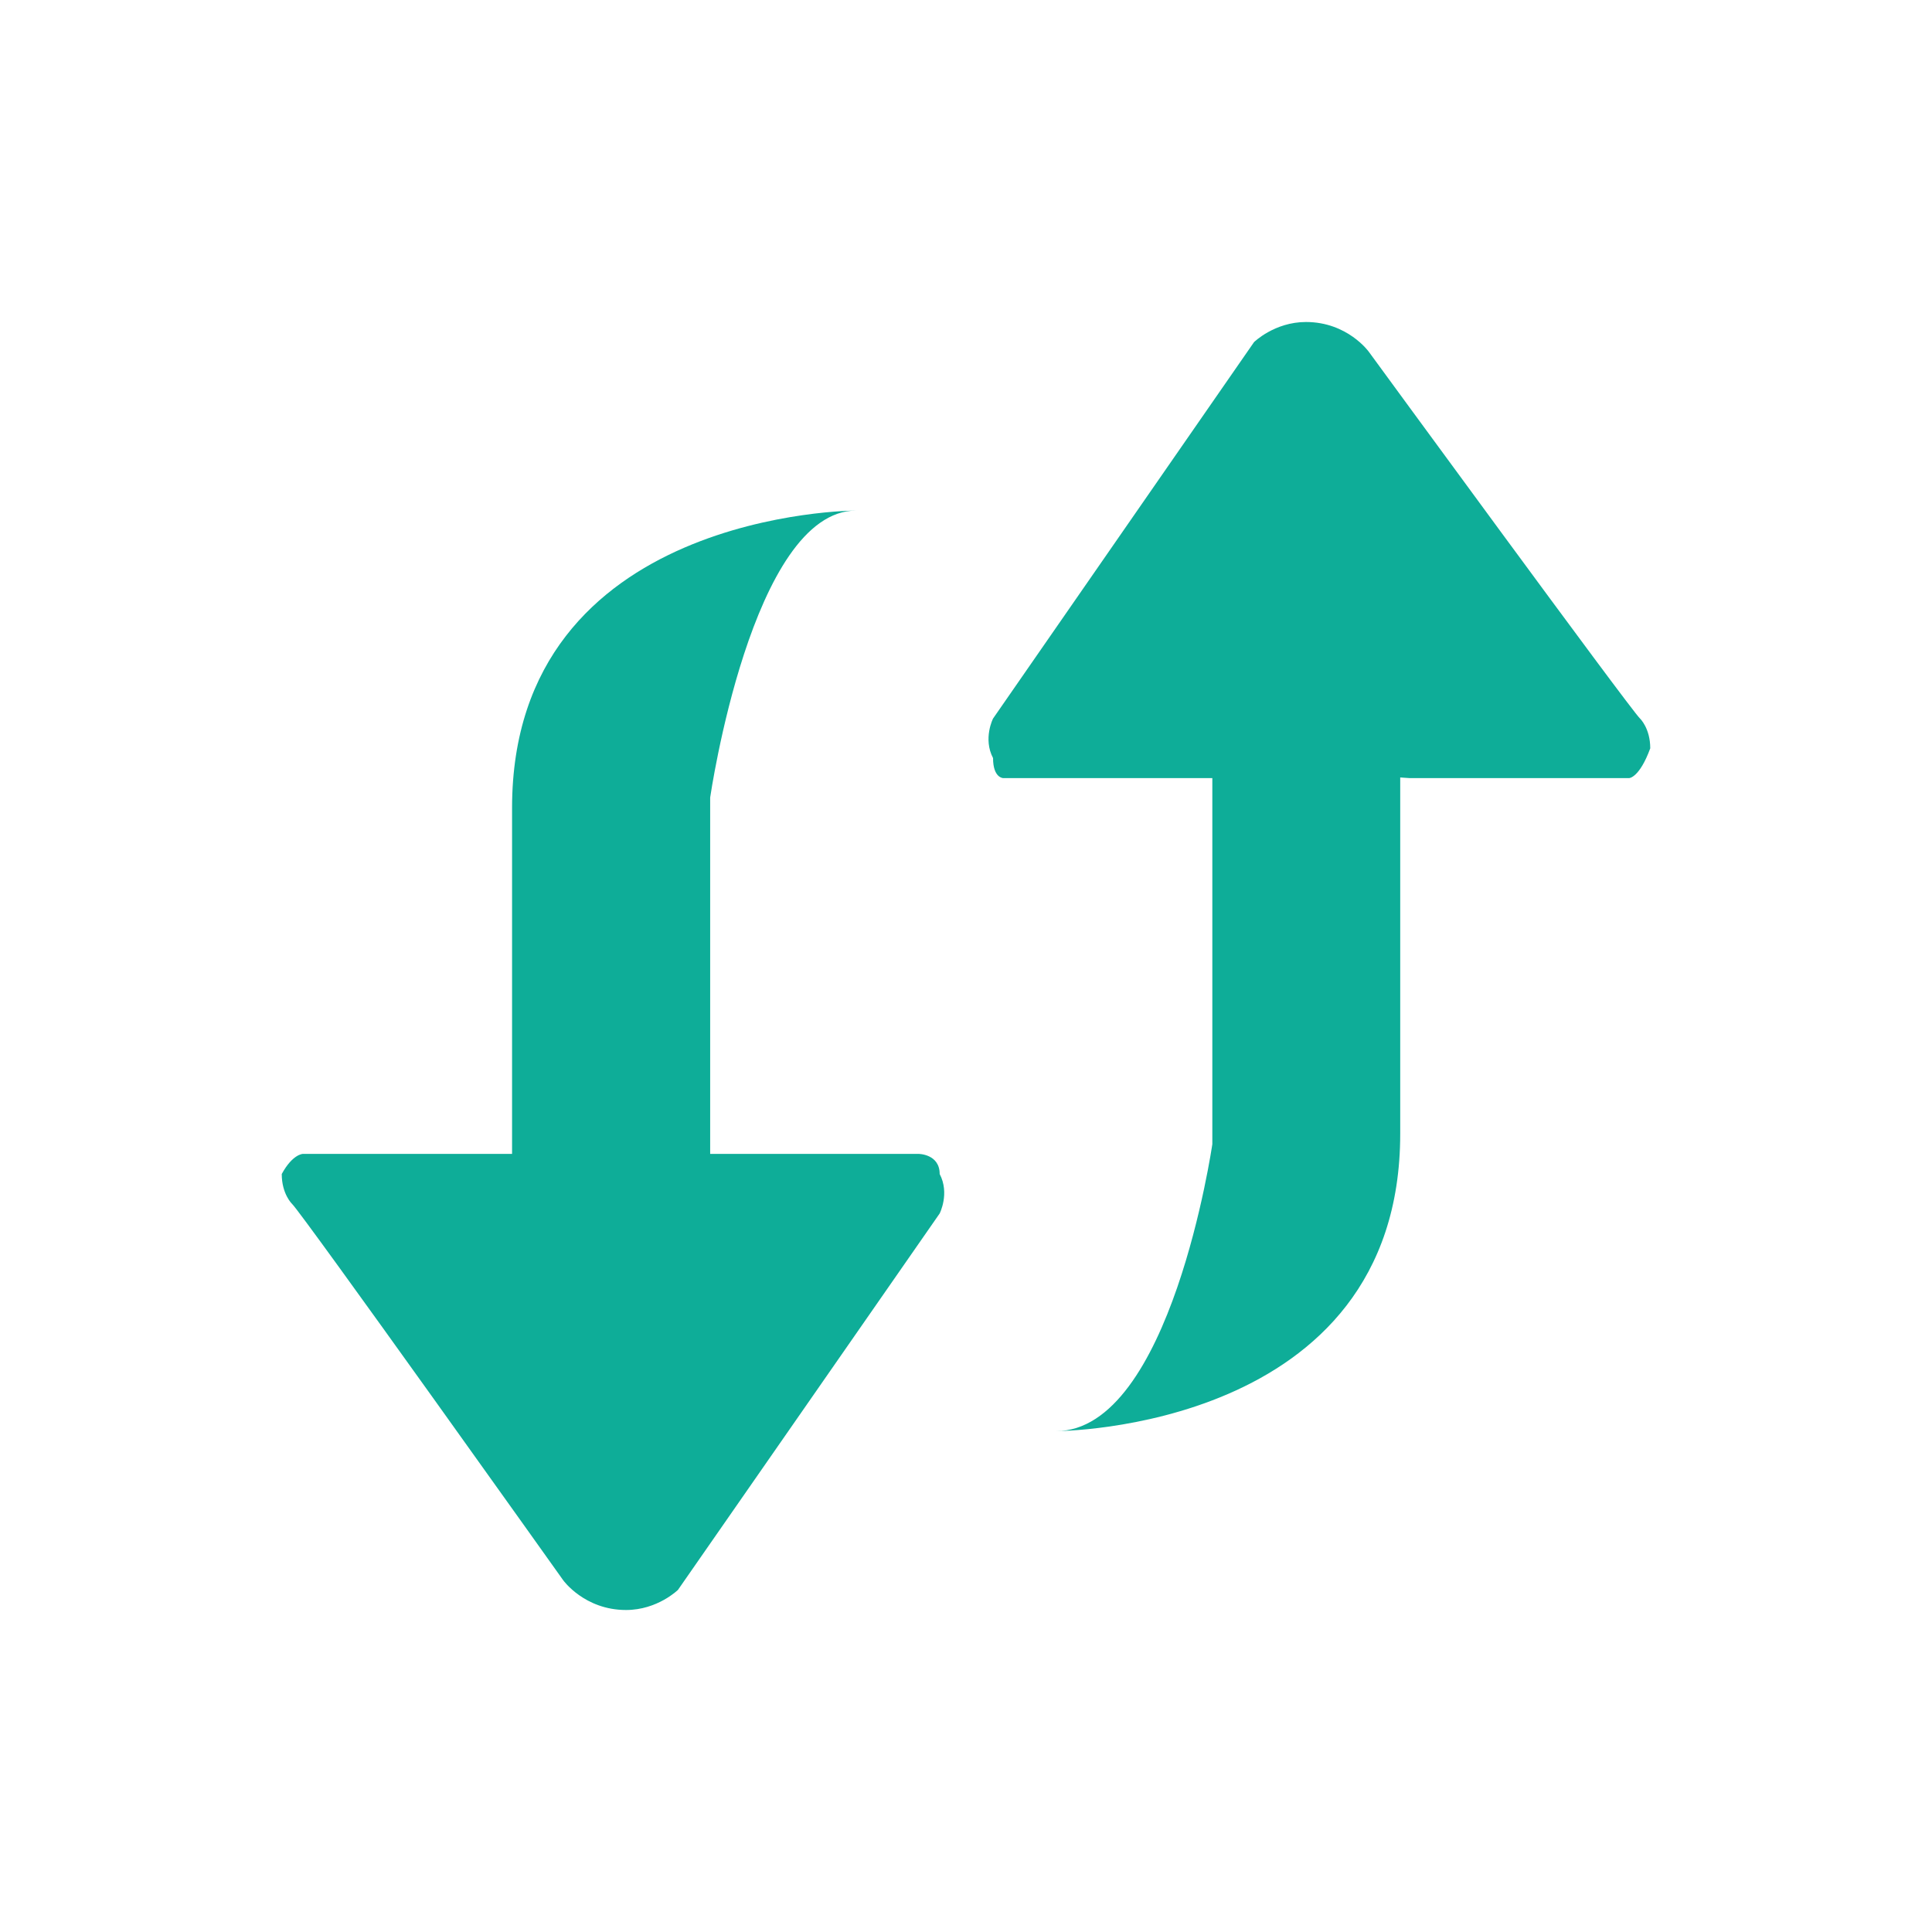 <svg width="24" height="24" viewBox="0 0 24 24" fill="none" xmlns="http://www.w3.org/2000/svg">
<path d="M6.488 14.334H3.763C3.763 14.334 3.636 14.334 3.5 14.584C3.5 14.833 3.627 14.954 3.627 14.954C3.754 15.074 6.996 19.63 6.996 19.63C6.996 19.63 7.26 20 7.777 20C8.168 20 8.422 19.75 8.422 19.75L11.673 15.074C11.673 15.074 11.8 14.825 11.673 14.584C11.673 14.334 11.41 14.334 11.41 14.334H8.822V9.907C8.822 9.907 9.339 6.342 10.638 6.342C10.638 6.342 6.361 6.342 6.361 10.037V14.342L6.488 14.334V14.334ZM17.512 9.666L20.237 9.666C20.237 9.666 20.364 9.666 20.5 9.296C20.5 9.046 20.373 8.926 20.373 8.926C20.246 8.805 17.004 4.37 17.004 4.37C17.004 4.37 16.74 4 16.223 4C15.832 4 15.578 4.25 15.578 4.25L12.336 8.926C12.336 8.926 12.209 9.175 12.336 9.417C12.336 9.666 12.463 9.666 12.463 9.666H15.06V14.213C15.06 14.213 14.543 17.778 13.117 17.778C13.117 17.778 17.394 17.778 17.394 14.084V9.658L17.512 9.666V9.666Z" fill="#0EAD98"/>
</svg>

